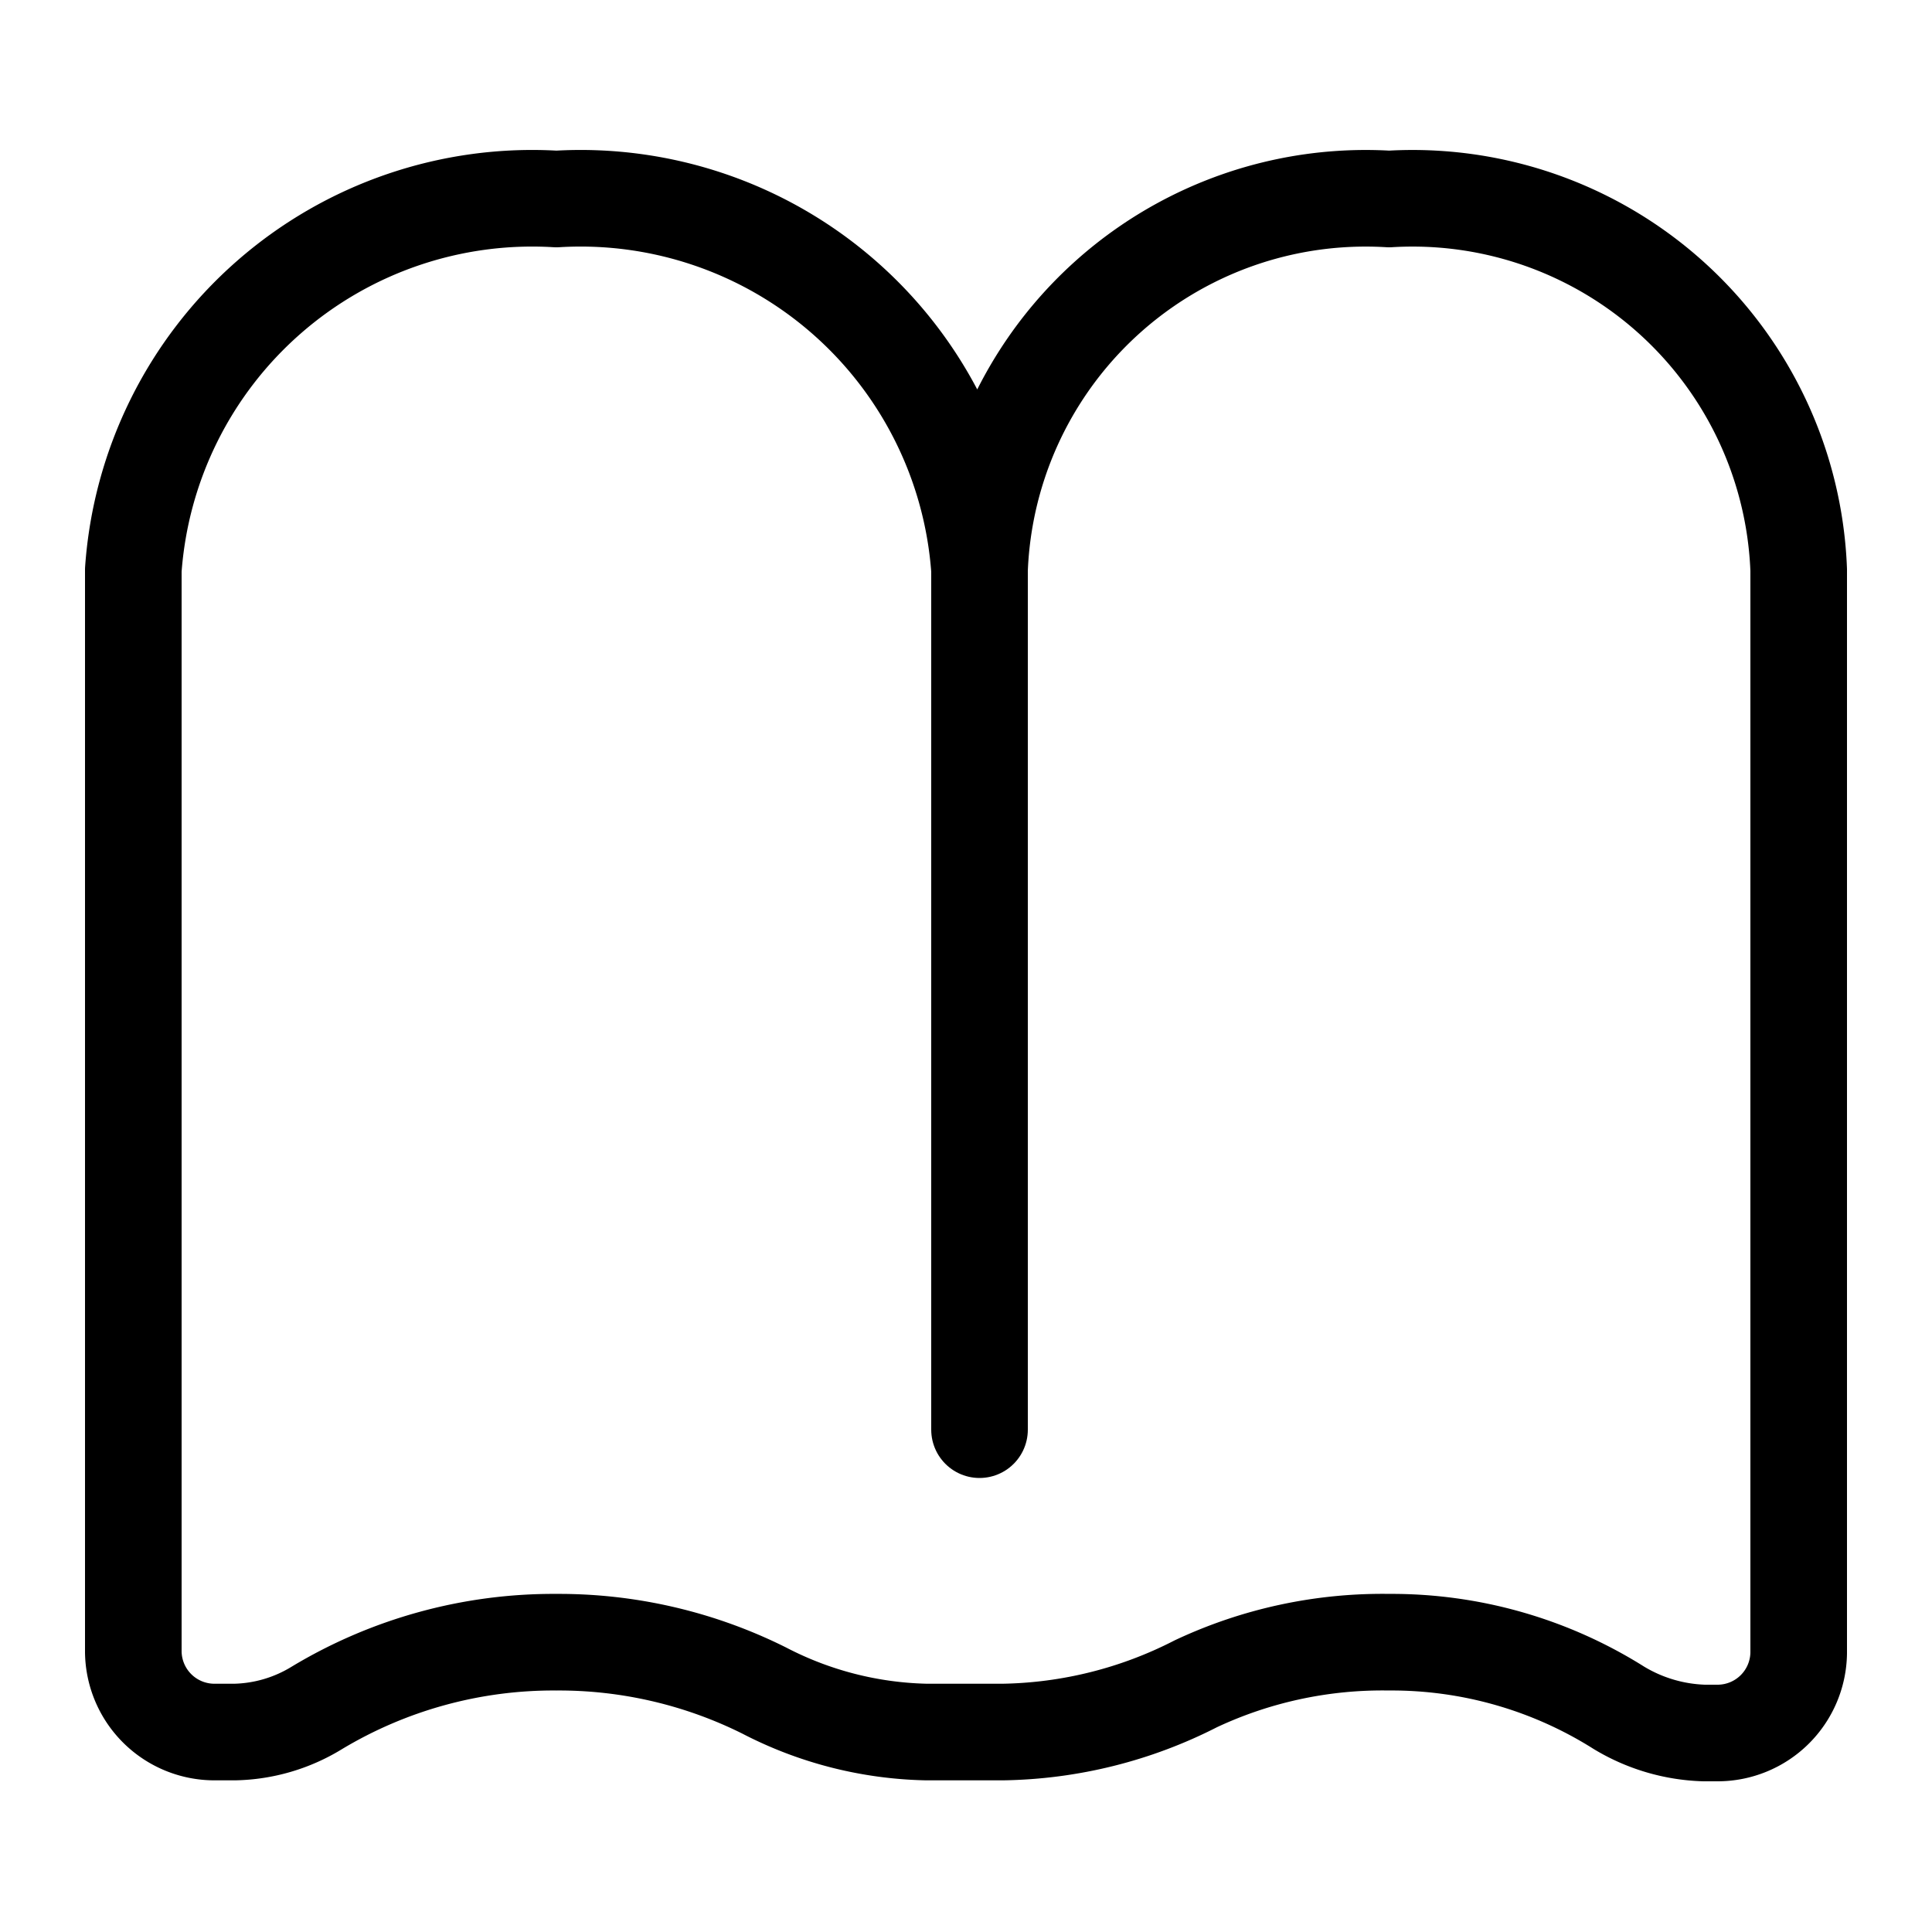 <svg xmlns="http://www.w3.org/2000/svg" viewBox="0 0 20 20"><defs><style>.cls-1{fill:#fff;opacity:0;}.cls-2{fill:none;stroke:currentColor;stroke-linecap:round;stroke-linejoin:round;}</style></defs><title>事务内容svg</title><g id="图层_2" data-name="图层 2"><g id="事务内容"><rect class="cls-1" width="20" height="20"/><path class="cls-2" d="M18.62,5.9V17.11a.84.84,0,0,1-.84.83h-.14a1.81,1.81,0,0,1-.88-.26A4.41,4.41,0,0,0,14.38,17a4.54,4.54,0,0,0-2,.43,4.53,4.53,0,0,1-2,.5H9.59a3.81,3.81,0,0,1-1.68-.43A4.76,4.76,0,0,0,5.76,17a4.75,4.75,0,0,0-2.48.68,1.69,1.69,0,0,1-.85.25H2.22a.84.84,0,0,1-.84-.83V5.9A4.14,4.14,0,0,1,5.76,2.06,4.14,4.14,0,0,1,10.14,5.9a4,4,0,0,1,4.24-3.84A4,4,0,0,1,18.62,5.9Z"/><line class="cls-2" x1="10.14" y1="5.9" x2="10.14" y2="14.8"/></g></g></svg>
